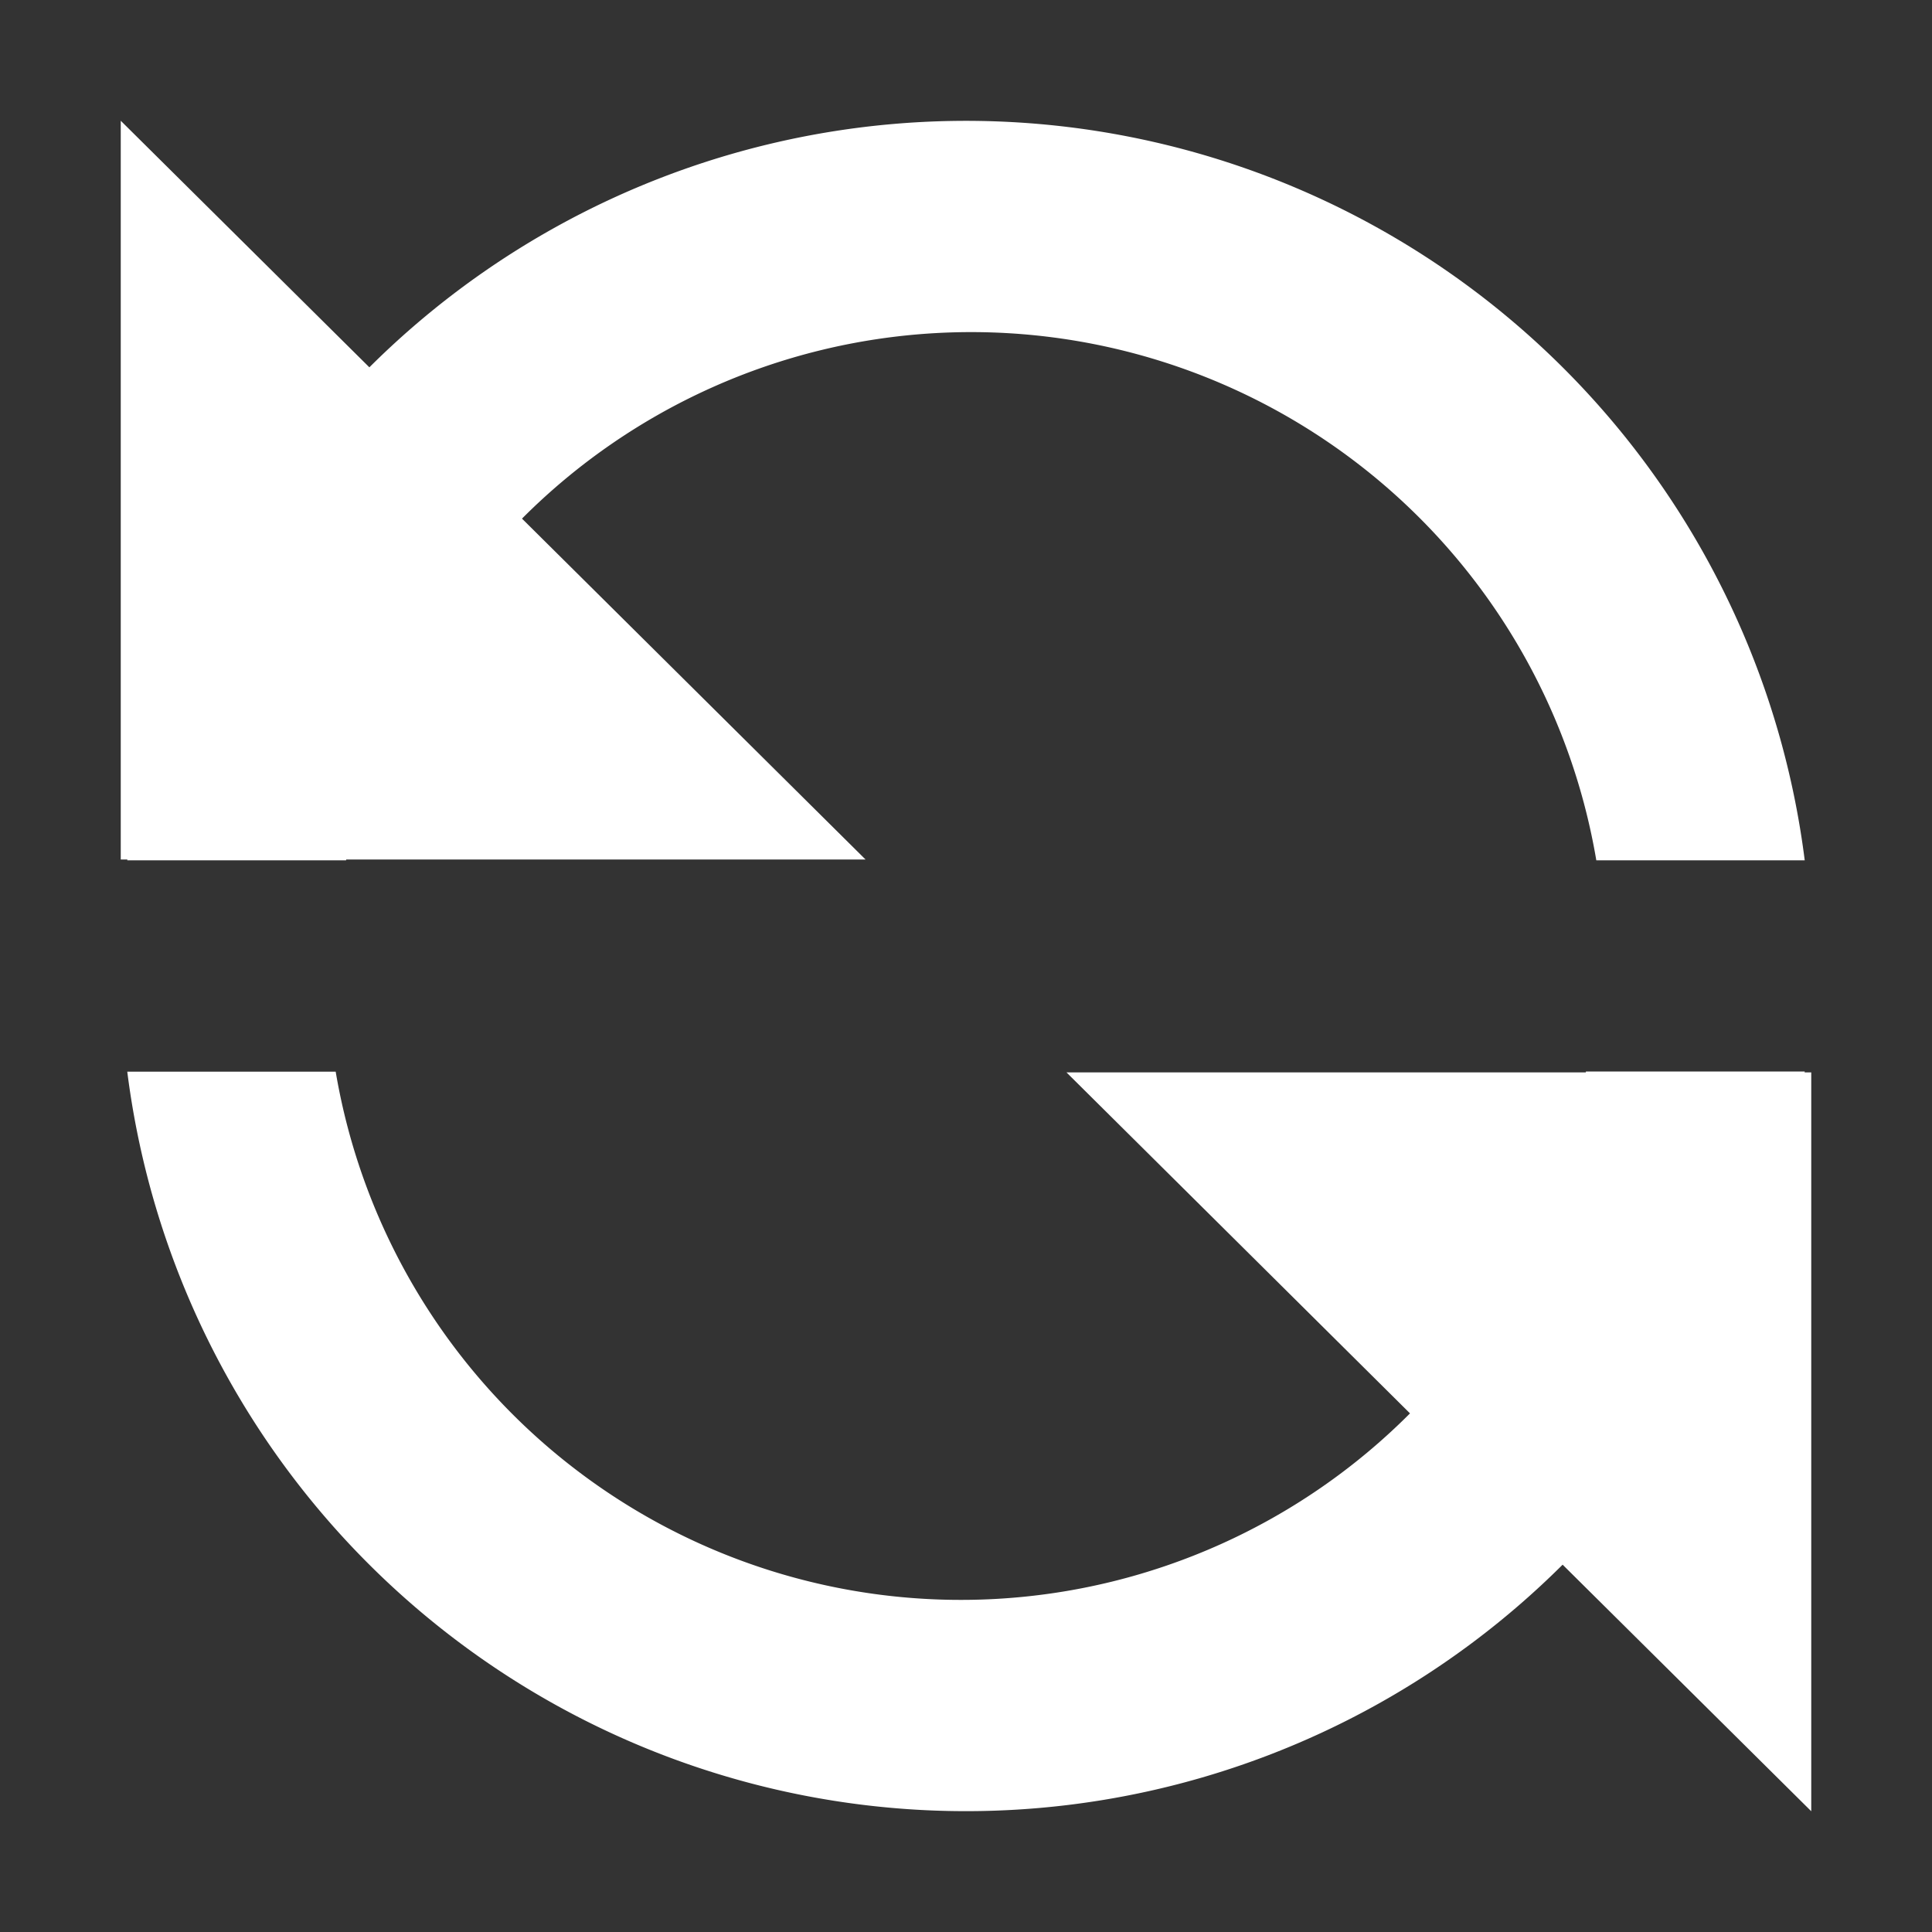 <?xml version="1.0" standalone="no"?><!DOCTYPE svg PUBLIC "-//W3C//DTD SVG 1.1//EN" "http://www.w3.org/Graphics/SVG/1.1/DTD/svg11.dtd"><svg class="icon" width="200px" height="200.00px" viewBox="0 0 1024 1024" version="1.1" xmlns="http://www.w3.org/2000/svg"><rect x="0" y="0" width="1024" height="1024" fill="#333333" stroke="none"/><path d="M195.776 194.688a448.064 448.064 0 0 1 760.768 261.312H846.08a336.064 336.064 0 0 0-569.408-181.12l182.08 180.672H183.488l-0.064 0.448H67.456l0.064-0.448H64V64l131.776 130.688z m632.448 634.624A448.064 448.064 0 0 1 67.456 568H177.92a336.064 336.064 0 0 0 569.408 181.12L565.248 568.384h275.264l0.064-0.448h115.968l-0.064 0.448H960V960l-131.776-130.688z" fill="#ffffff" /></svg>
